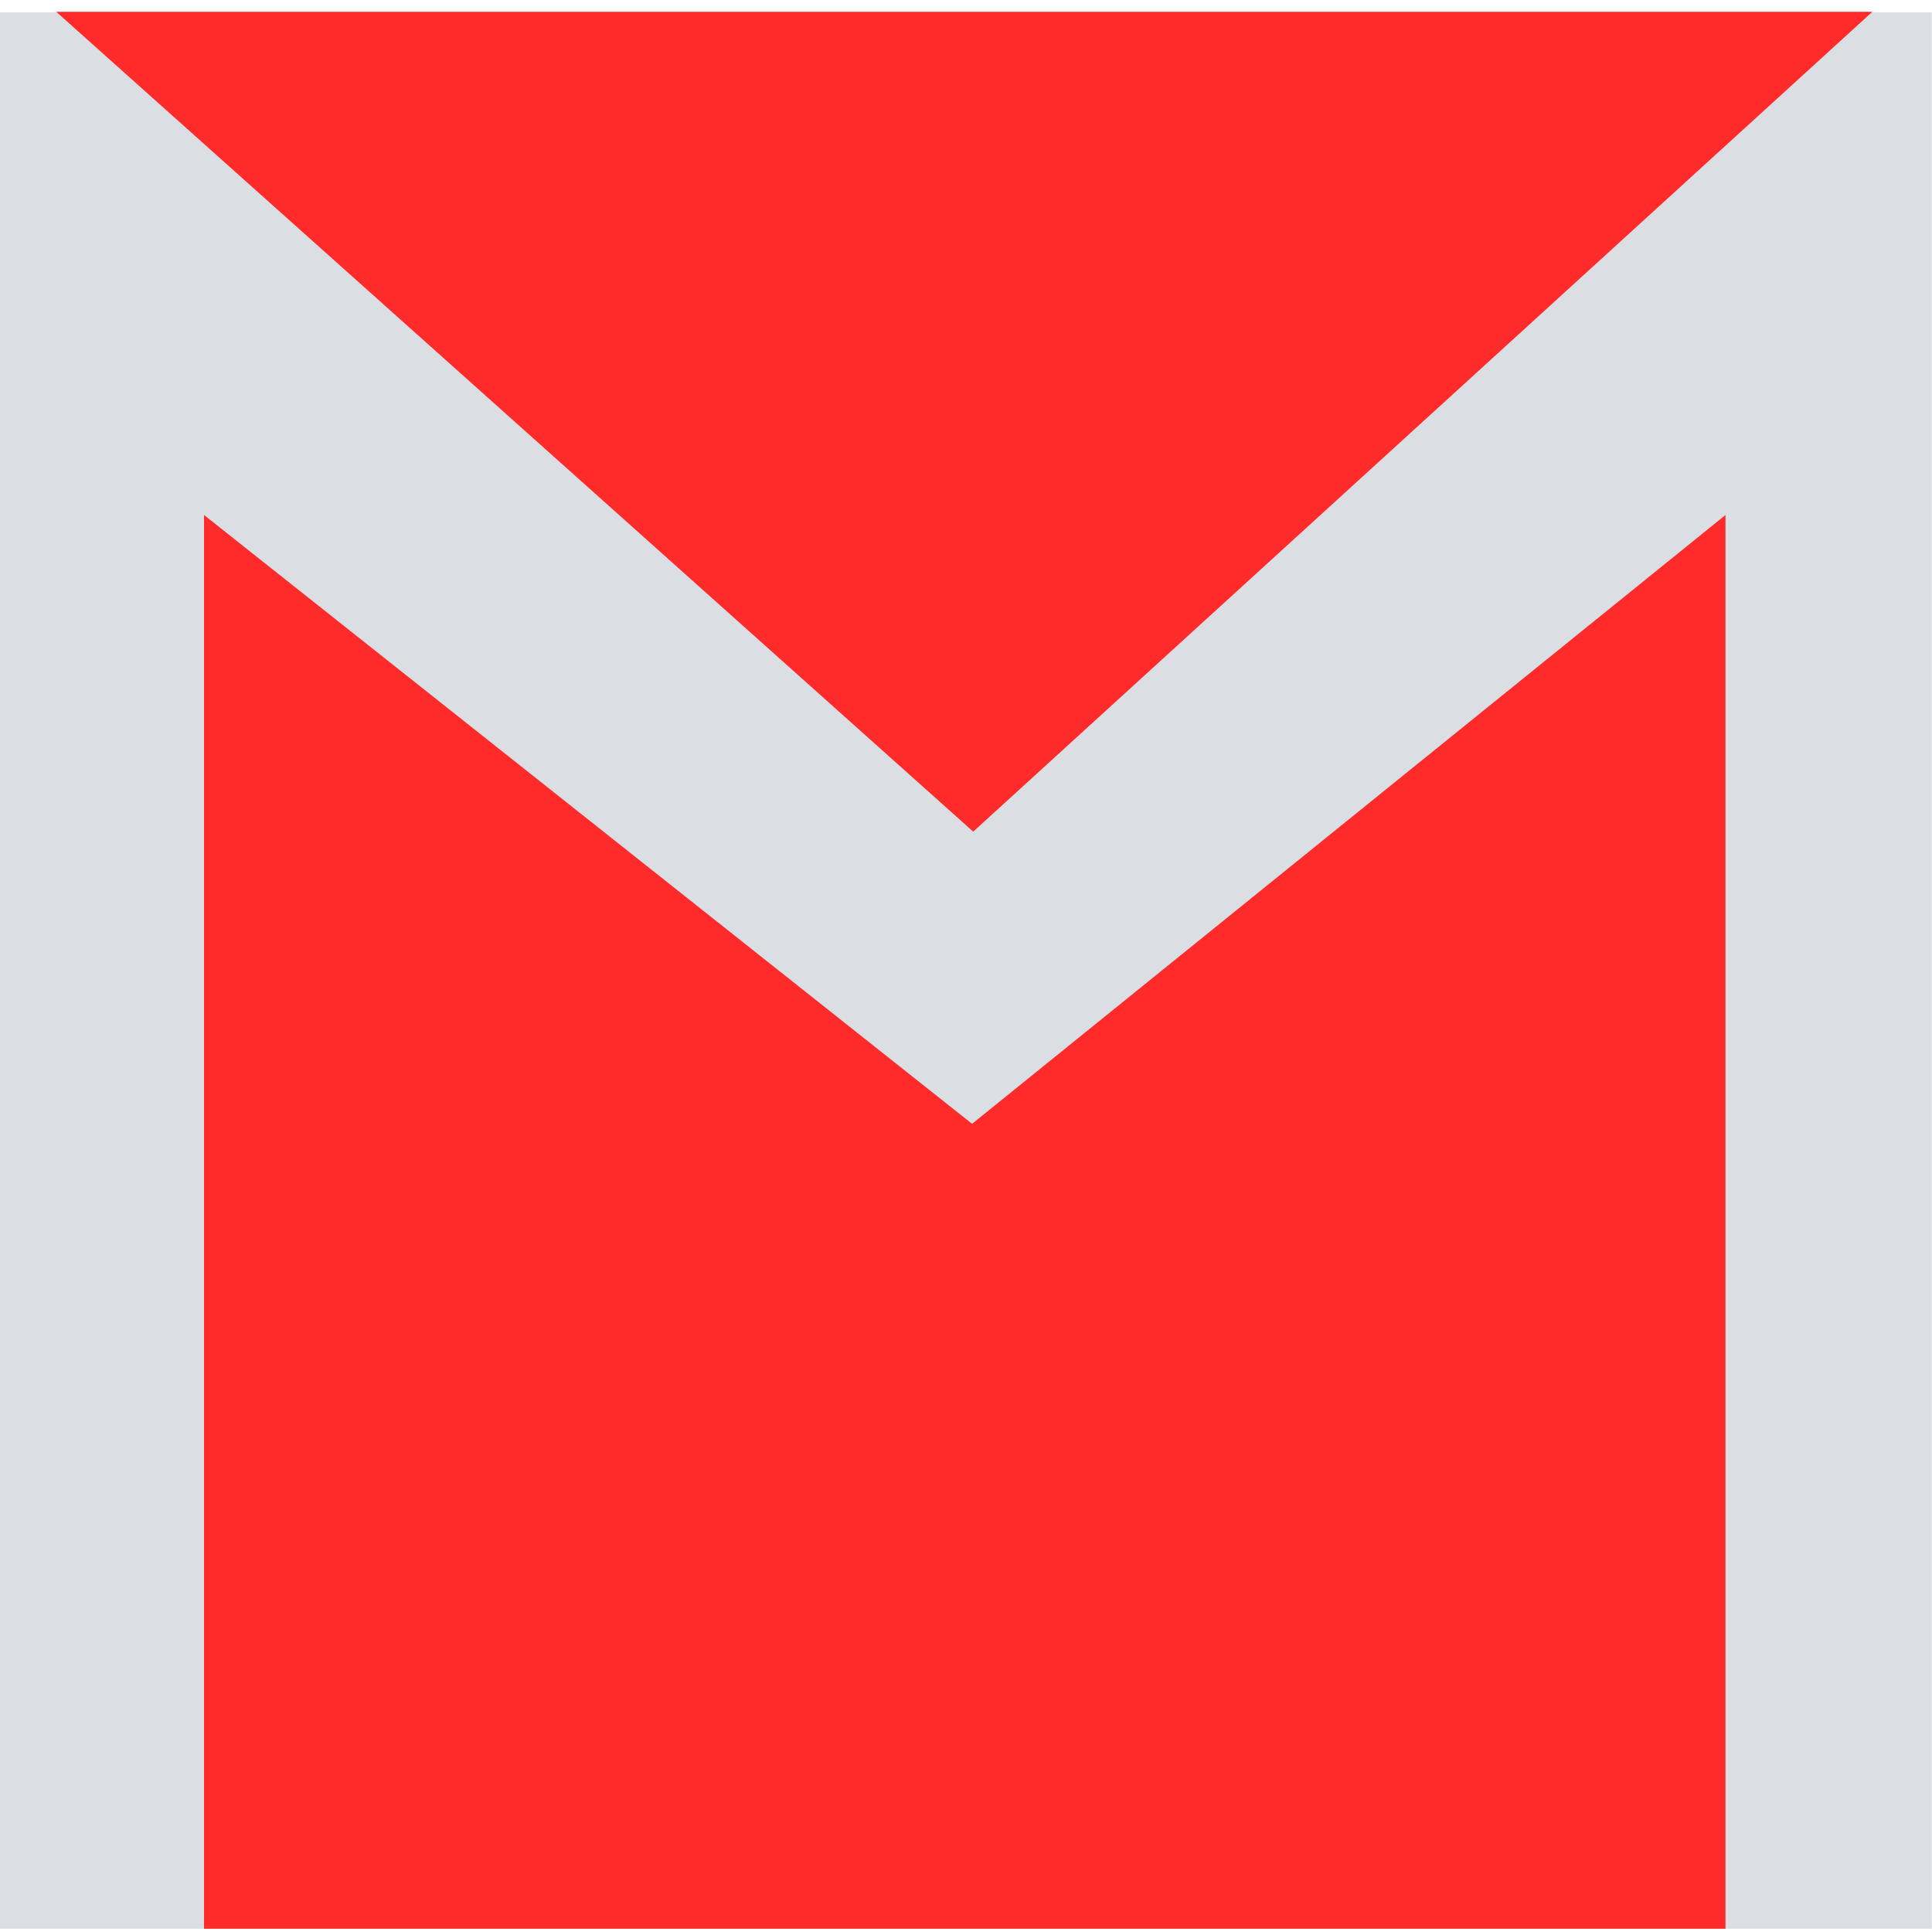<?xml version="1.0" encoding="UTF-8" standalone="no"?>
<svg
   xmlns:dc="http://purl.org/dc/elements/1.1/"
   xmlns:cc="http://creativecommons.org/ns#"
   xmlns:rdf="http://www.w3.org/1999/02/22-rdf-syntax-ns#"
   xmlns:svg="http://www.w3.org/2000/svg"
   xmlns="http://www.w3.org/2000/svg"
   xmlns:sodipodi="http://sodipodi.sourceforge.net/DTD/sodipodi-0.dtd"
   xmlns:inkscape="http://www.inkscape.org/namespaces/inkscape"
   viewBox="0 0 48 48"
   id="svg2"
   version="1.1"
   inkscape:version="0.91 r13725"
   sodipodi:docname="org.kde.plasma.gmailfeed.svg">
  <sodipodi:namedview
     pagecolor="#ffffff"
     bordercolor="#666666"
     borderopacity="1"
     objecttolerance="10"
     gridtolerance="10"
     guidetolerance="10"
     inkscape:pageopacity="0"
     inkscape:pageshadow="2"
     inkscape:window-width="1280"
     inkscape:window-height="694"
     id="namedview39"
     showgrid="false"
     inkscape:zoom="4.9166667"
     inkscape:cx="-32.050924"
     inkscape:cy="24"
     inkscape:window-x="0"
     inkscape:window-y="0"
     inkscape:window-maximized="1"
     inkscape:current-layer="svg2" />
  <defs
     id="defs4">
    <linearGradient
       gradientTransform="matrix(1.031,0,0,1,150.5,-0.226)"
       gradientUnits="userSpaceOnUse"
       y2="1181.61"
       x2="-292.61"
       y1="1226.77"
       x1="-292.89"
       id="2">
      <stop
         stop-color="#d7dbe1"
         id="stop7" />
      <stop
         offset="1"
         stop-color="#eaedf1"
         id="stop9" />
    </linearGradient>
    <linearGradient
       gradientTransform="matrix(0.965,0,0,0.997,130.81,2.455)"
       gradientUnits="userSpaceOnUse"
       y2="1135.24"
       x2="-293.48"
       y1="1171.11"
       x1="-292.69"
       id="1">
      <stop
         stop-color="#dfe3ea"
         id="stop12" />
      <stop
         offset="1"
         stop-color="#fdfeff"
         id="stop14" />
    </linearGradient>
    <linearGradient
       x1="0"
       x2="47"
       gradientUnits="userSpaceOnUse"
       id="linearGradient16">
      <stop
         stop-color="#a9a3d4"
         id="stop18" />
      <stop
         offset=".47"
         stop-color="#87baff"
         id="stop20" />
      <stop
         offset="1"
         stop-color="#89ec85"
         id="stop22" />
    </linearGradient>
    <linearGradient
       gradientUnits="userSpaceOnUse"
       y2="1136.28"
       x2="-157.57"
       y1="1226.18"
       x1="-154.98"
       id="0"
       gradientTransform="matrix(0.355,0,0,0.355,78.6,-394.49)">
      <stop
         stop-color="#e52823"
         id="stop25" />
      <stop
         offset="1"
         stop-color="#e9352b"
         id="stop27" />
    </linearGradient>
  </defs>
  <path
     inkscape:connector-curvature="0"
     style="fill:#dbdee3;stroke-width:1.317"
     id="path31"
     d="m -0.005,0.308 47.999,0 0,47.612 -47.999,0 z" />
  <path
     d="M 1.397,0.293 24.179,20.662 46.518,0.293 Z"
     id="path35"
     style="fill:#ff2a2a;fill-rule:evenodd;stroke-width:1.317"
     inkscape:connector-curvature="0" />
  <path
     d="m 5.069,47.92 0,-35.125 19.082,15.126 18.718,-15.126 0,35.125 z"
     id="path37"
     style="fill:#ff2a2a;fill-rule:evenodd;stroke-width:1.317"
     inkscape:connector-curvature="0" />
</svg>
